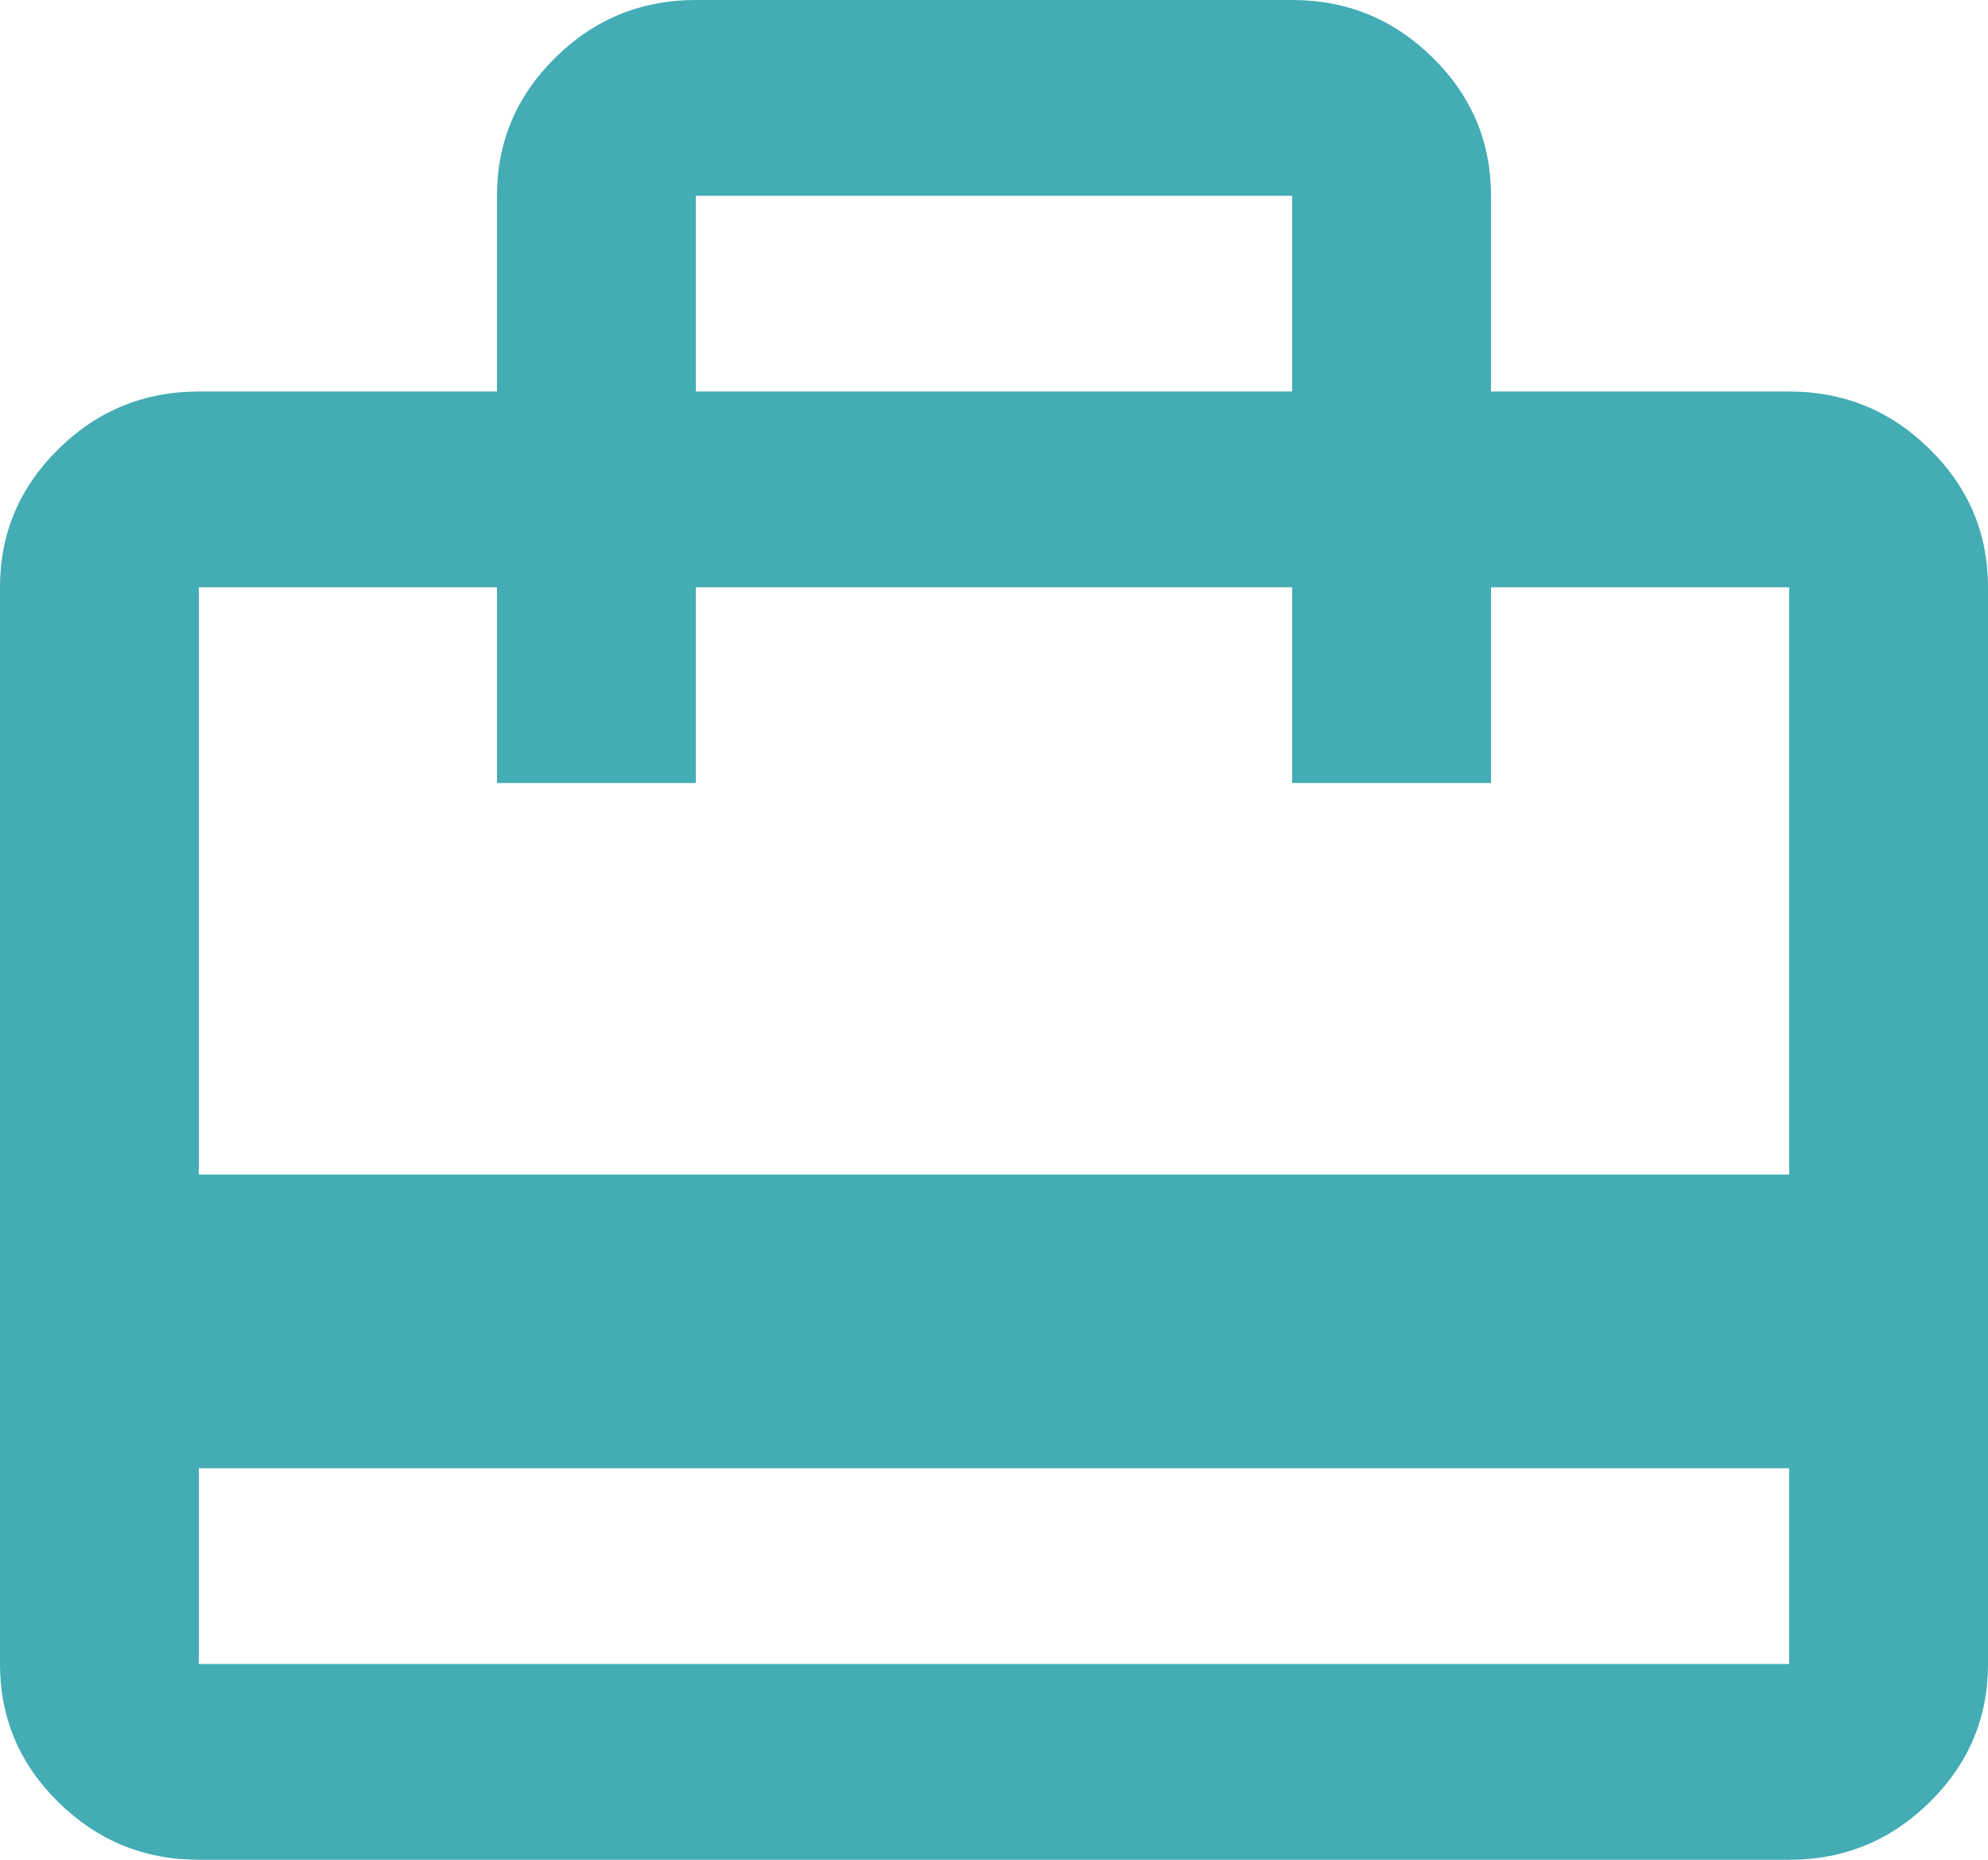 <?xml version="1.0" encoding="UTF-8" standalone="no"?><svg width='31' height='29' viewBox='0 0 31 29' fill='none' xmlns='http://www.w3.org/2000/svg'>
<path d='M3.1 22.895V25.947H27.9V22.895H3.1ZM7.75 6.105V3.053C7.75 2.213 8.054 1.495 8.661 0.897C9.268 0.299 9.998 0 10.85 0H20.15C21.003 0 21.732 0.299 22.339 0.897C22.947 1.495 23.25 2.213 23.25 3.053V6.105H27.9C28.753 6.105 29.482 6.404 30.089 7.002C30.697 7.6 31 8.318 31 9.158V25.947C31 26.787 30.697 27.506 30.089 28.103C29.482 28.701 28.753 29 27.9 29H3.1C2.248 29 1.518 28.701 0.911 28.103C0.304 27.506 0 26.787 0 25.947V9.158C0 8.318 0.304 7.6 0.911 7.002C1.518 6.404 2.248 6.105 3.1 6.105H7.75ZM3.1 18.316H27.9V9.158H23.25V12.21H20.15V9.158H10.85V12.21H7.75V9.158H3.1V18.316ZM10.85 6.105H20.15V3.053H10.85V6.105Z' fill='#43ACB5'/>
</svg>
